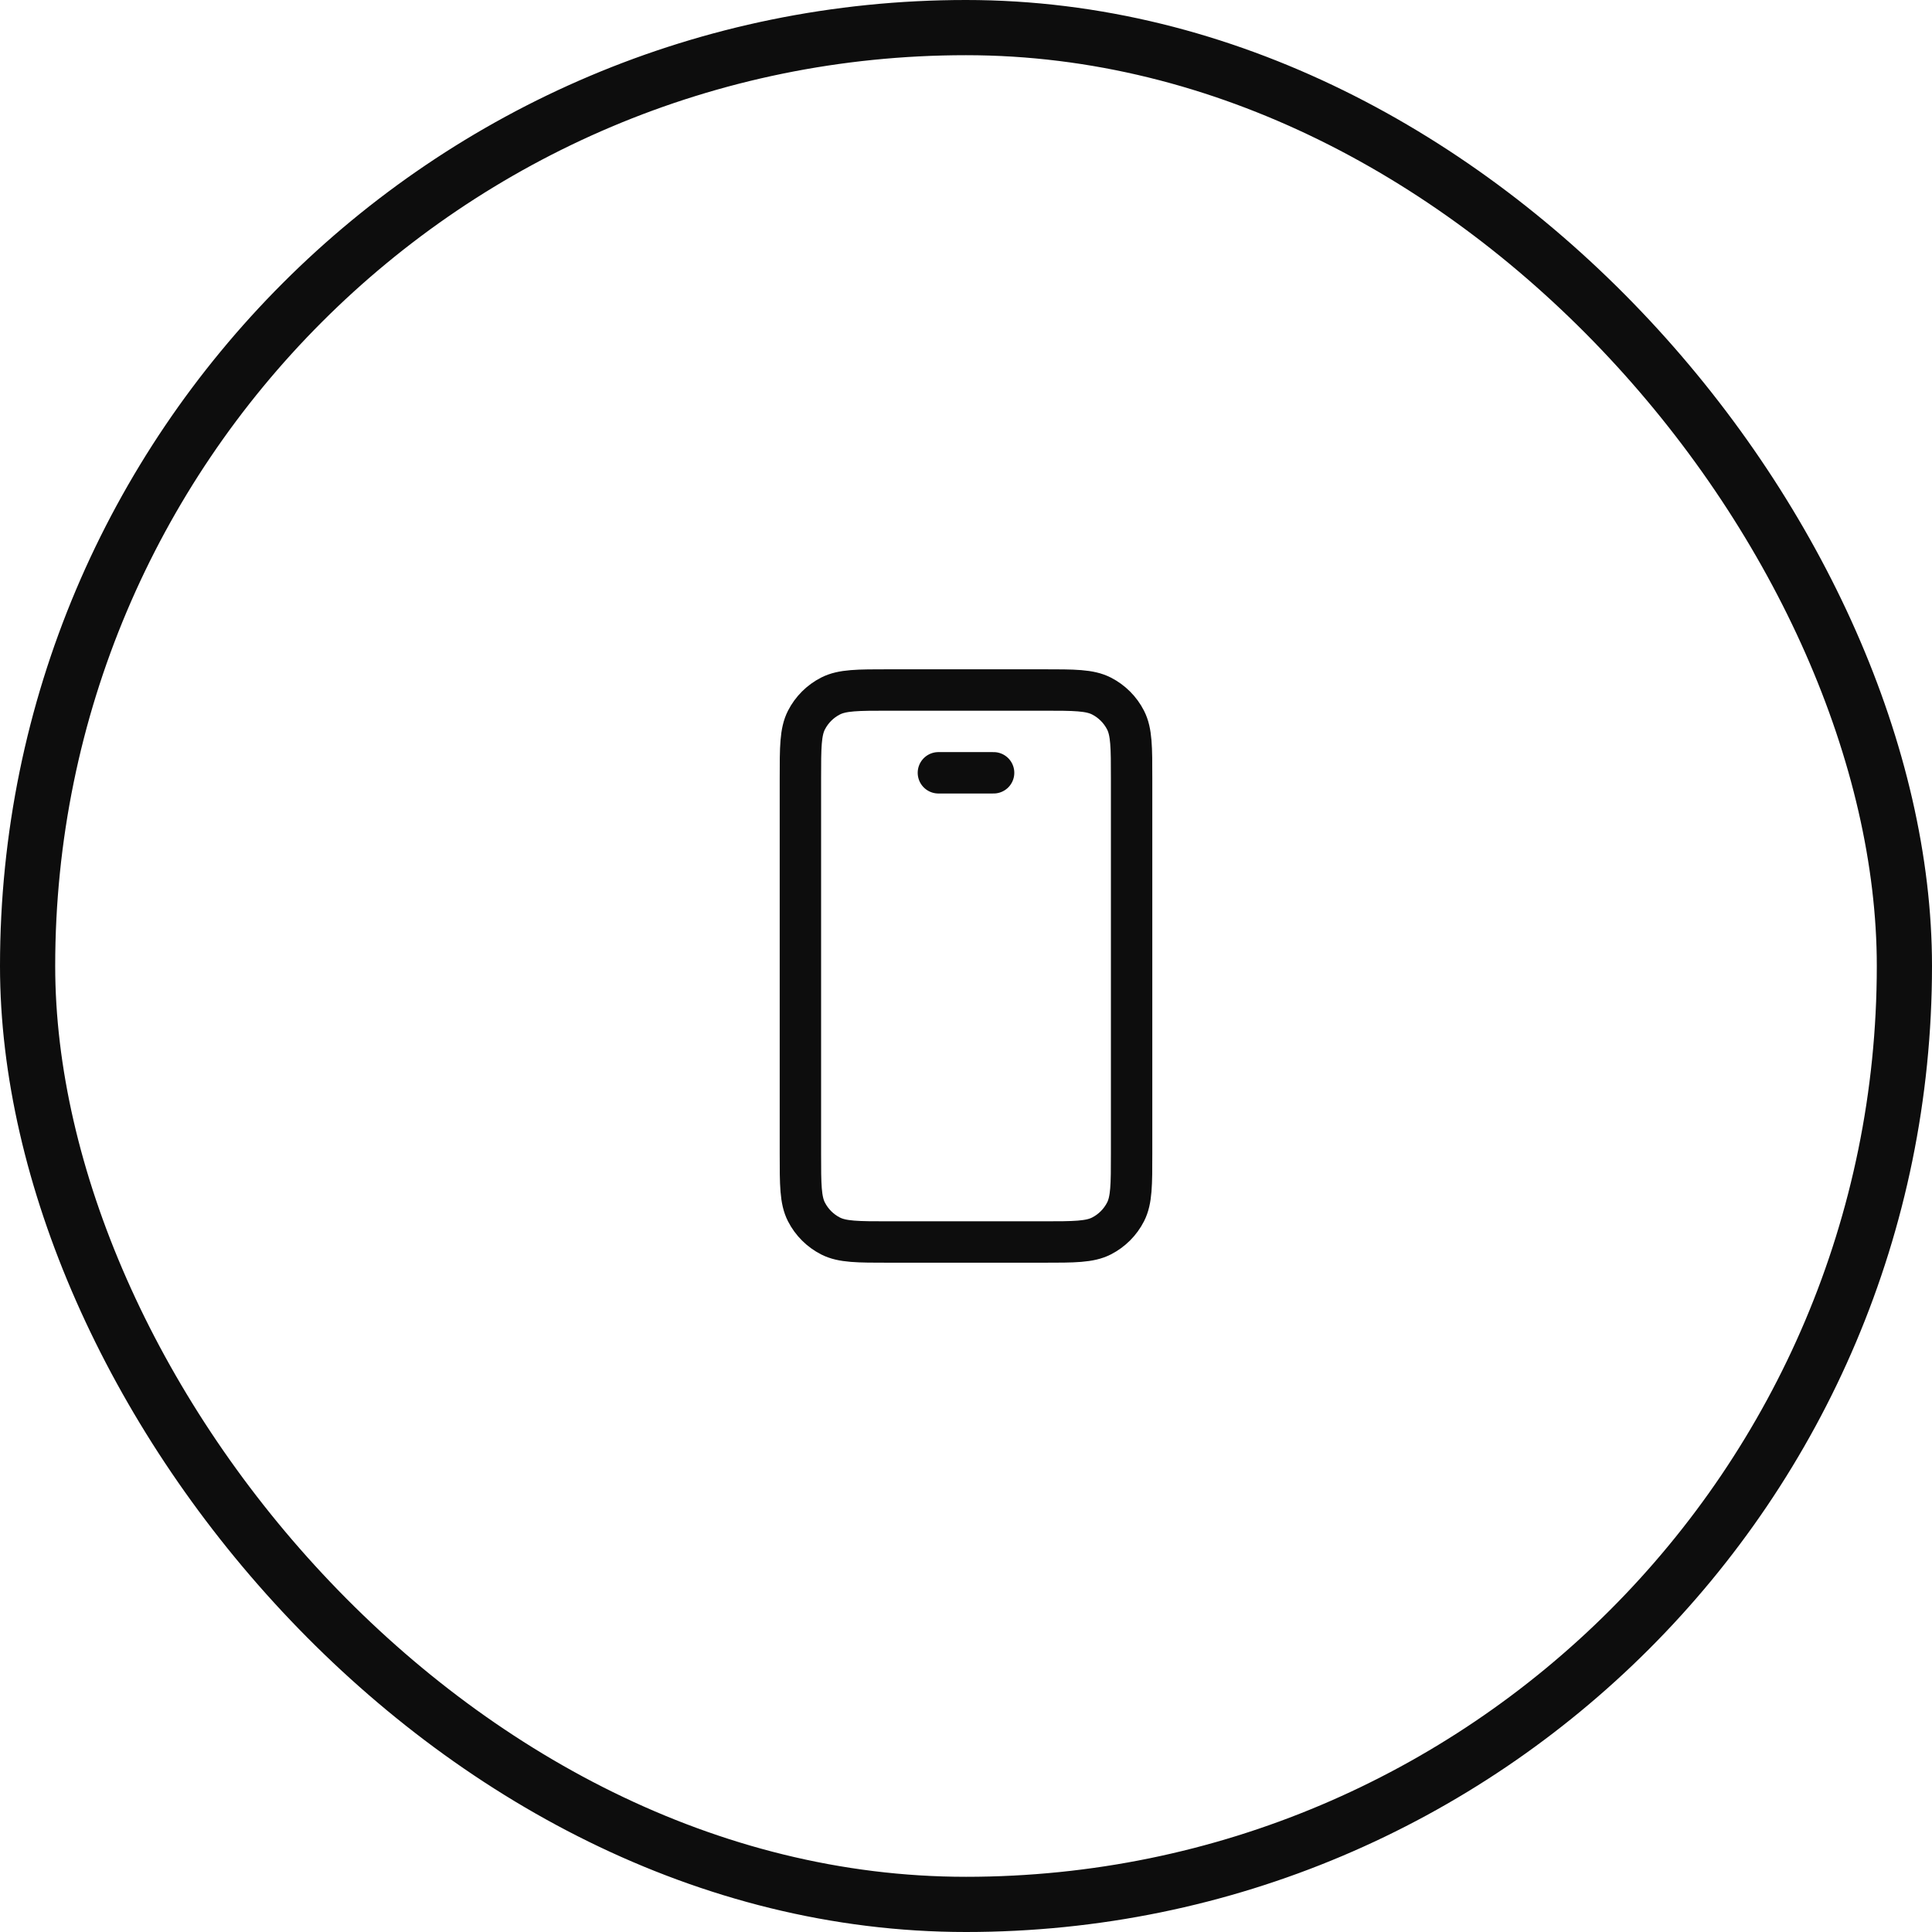 <svg width="70" height="70" viewBox="0 0 70 70" fill="none" xmlns="http://www.w3.org/2000/svg">
<rect x="1" y="1" width="68" height="68" rx="34" stroke="#0D0D0D" stroke-width="2"/>
<path d="M34 28H36M32.2 45H37.8C38.92 45 39.48 45 39.908 44.782C40.284 44.59 40.59 44.284 40.782 43.908C41 43.48 41 42.92 41 41.8V28.2C41 27.08 41 26.52 40.782 26.092C40.59 25.716 40.284 25.41 39.908 25.218C39.48 25 38.92 25 37.8 25H32.2C31.08 25 30.52 25 30.092 25.218C29.716 25.41 29.41 25.716 29.218 26.092C29 26.52 29 27.08 29 28.2V41.8C29 42.92 29 43.48 29.218 43.908C29.41 44.284 29.716 44.59 30.092 44.782C30.52 45 31.08 45 32.2 45Z" stroke="#0D0D0D" stroke-width="1.5" stroke-linecap="round"/>
</svg>
